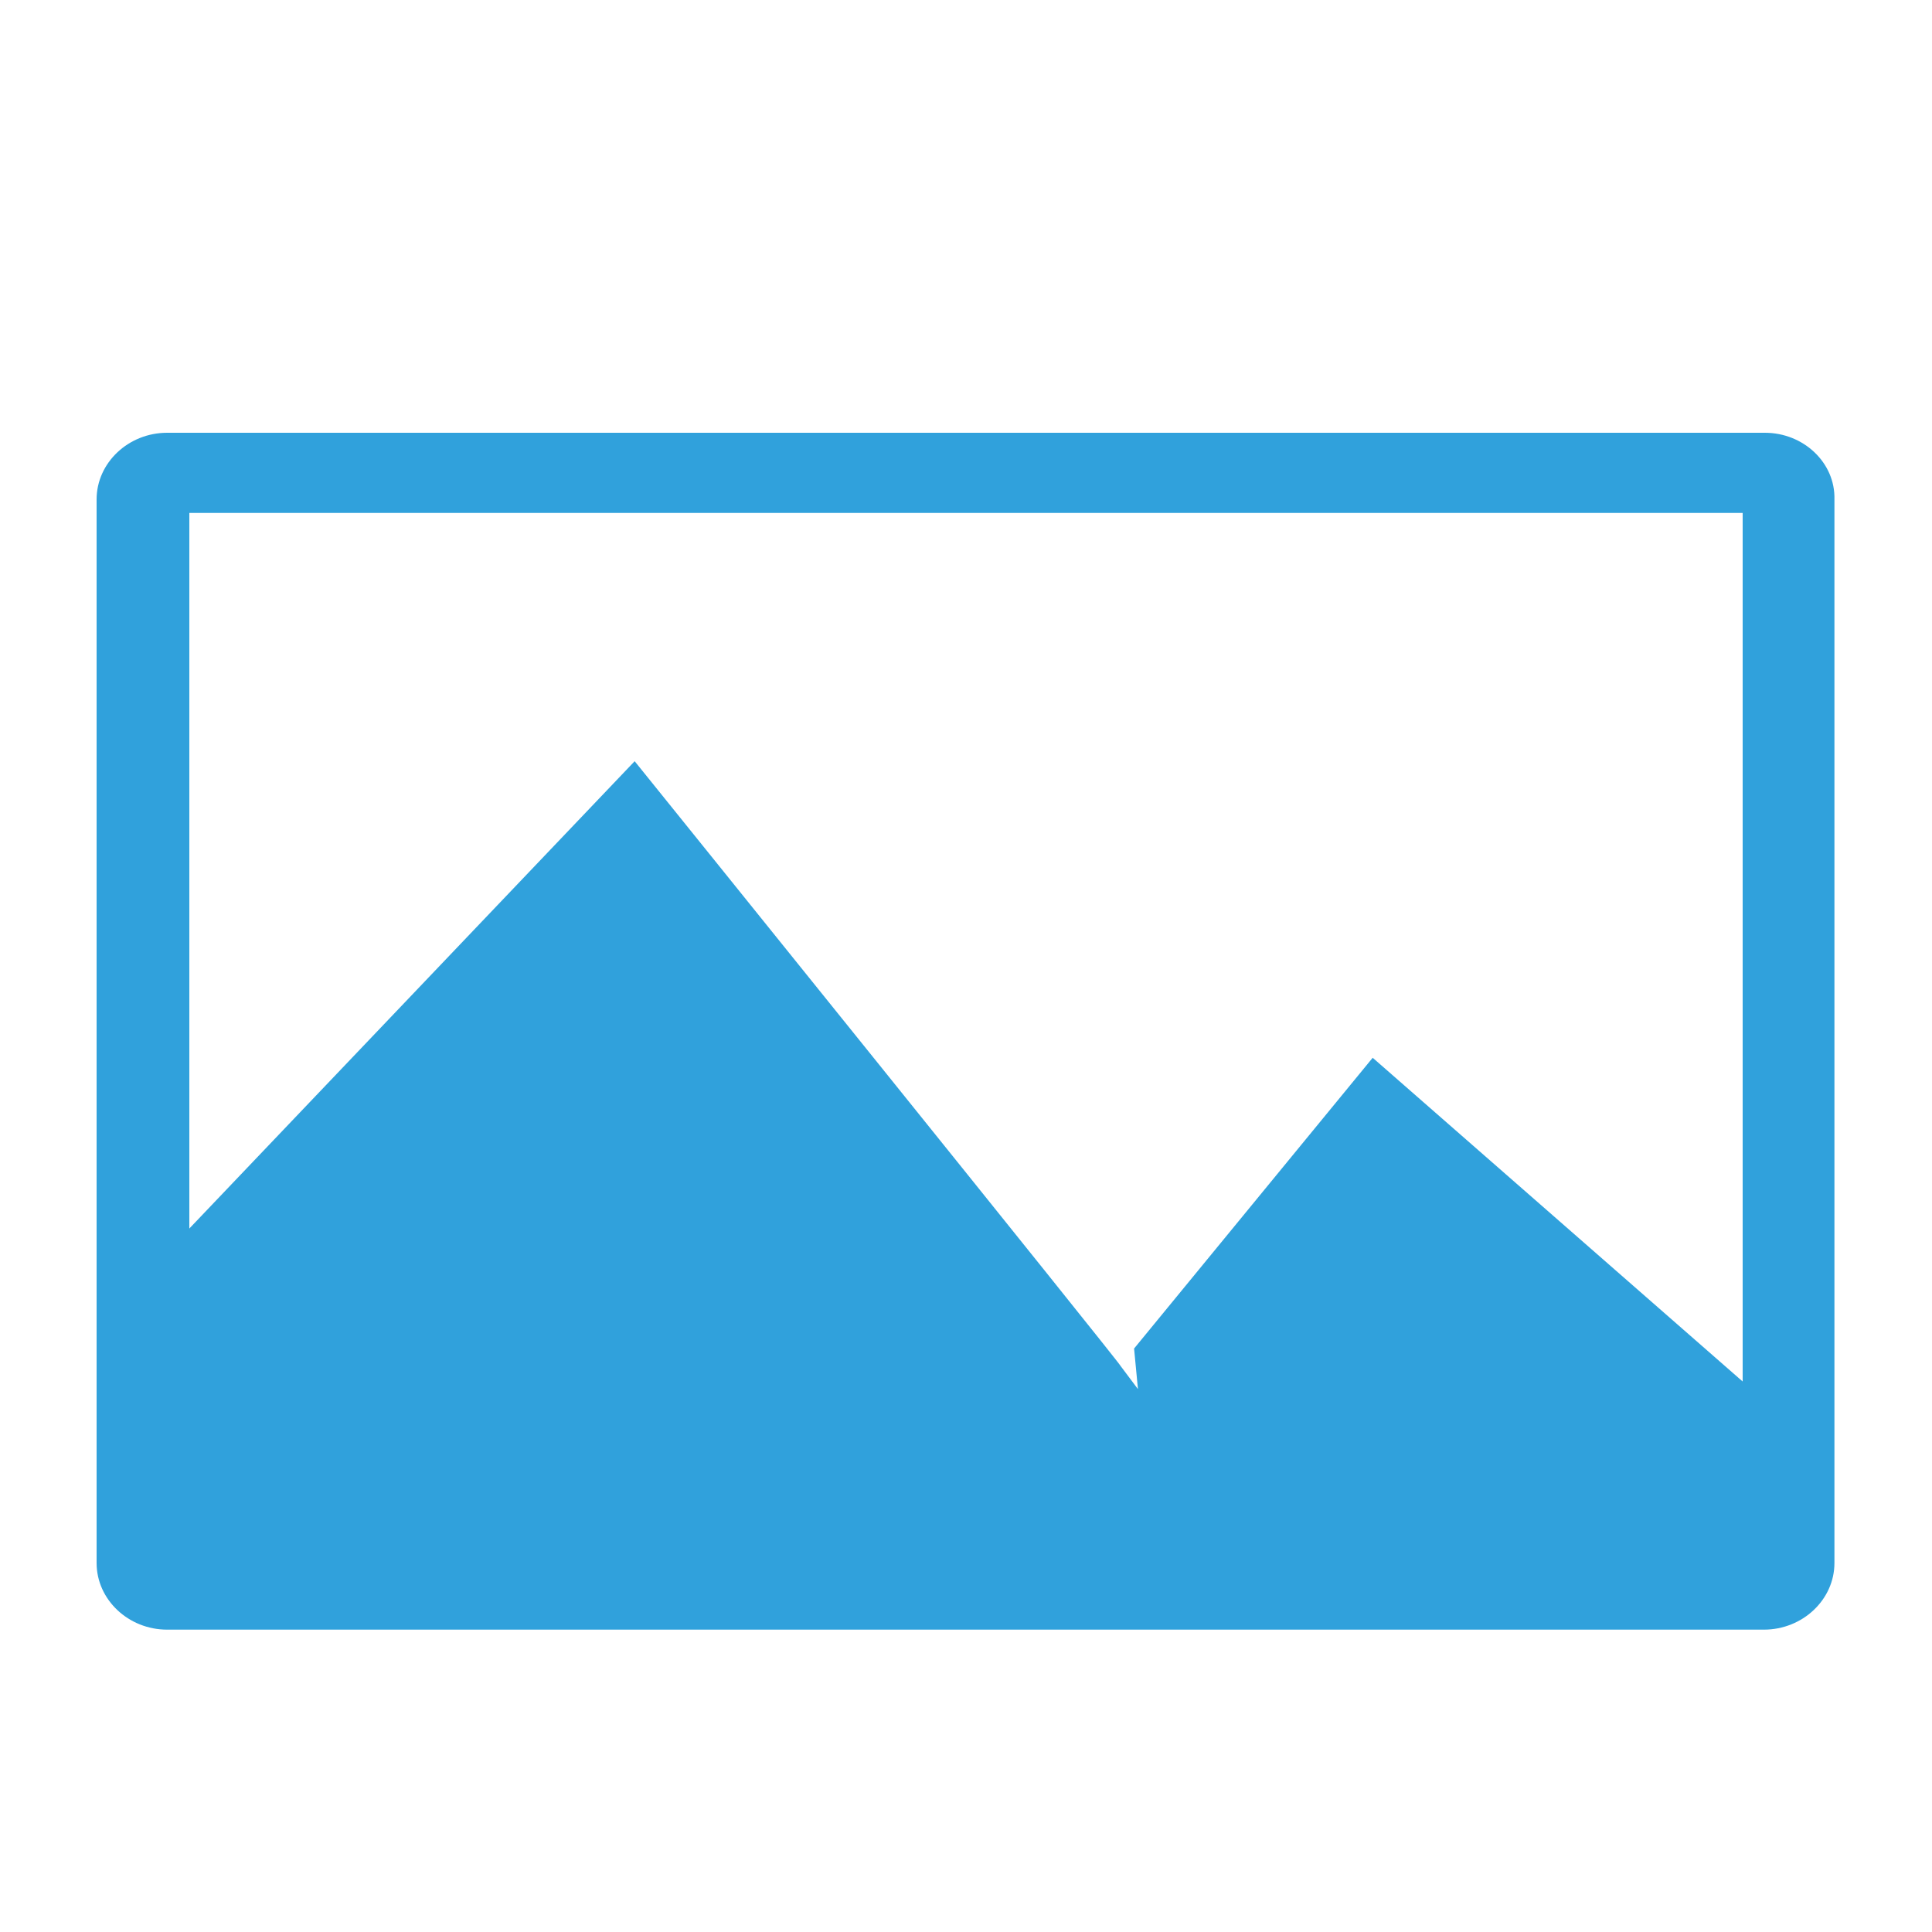 <?xml version="1.0" standalone="no"?><!DOCTYPE svg PUBLIC "-//W3C//DTD SVG 1.1//EN" "http://www.w3.org/Graphics/SVG/1.1/DTD/svg11.dtd"><svg class="icon" width="200px" height="200.00px" viewBox="0 0 1024 1024" version="1.1" xmlns="http://www.w3.org/2000/svg"><path d="M336.384 403.456L56.32 697.344l17.92 137.216h871.424l15.36-69.632-233.472-204.288-126.464 154.112 2.048 21.504-9.216-12.288c0.512-0.512-257.536-320.512-257.536-320.512z" fill="#30a1dc" /><path d="M935.424 229.376H88.576c-20.48 0-37.376 15.872-37.376 35.328v563.712c0 19.456 16.896 35.328 37.376 35.328h846.336c20.48 0 37.376-15.872 37.376-35.328V264.704c0.512-19.456-16.384-35.328-36.864-35.328z m-11.776 592.384H100.352V271.872h823.296v549.888z" fill="#30a1dc" /></svg>